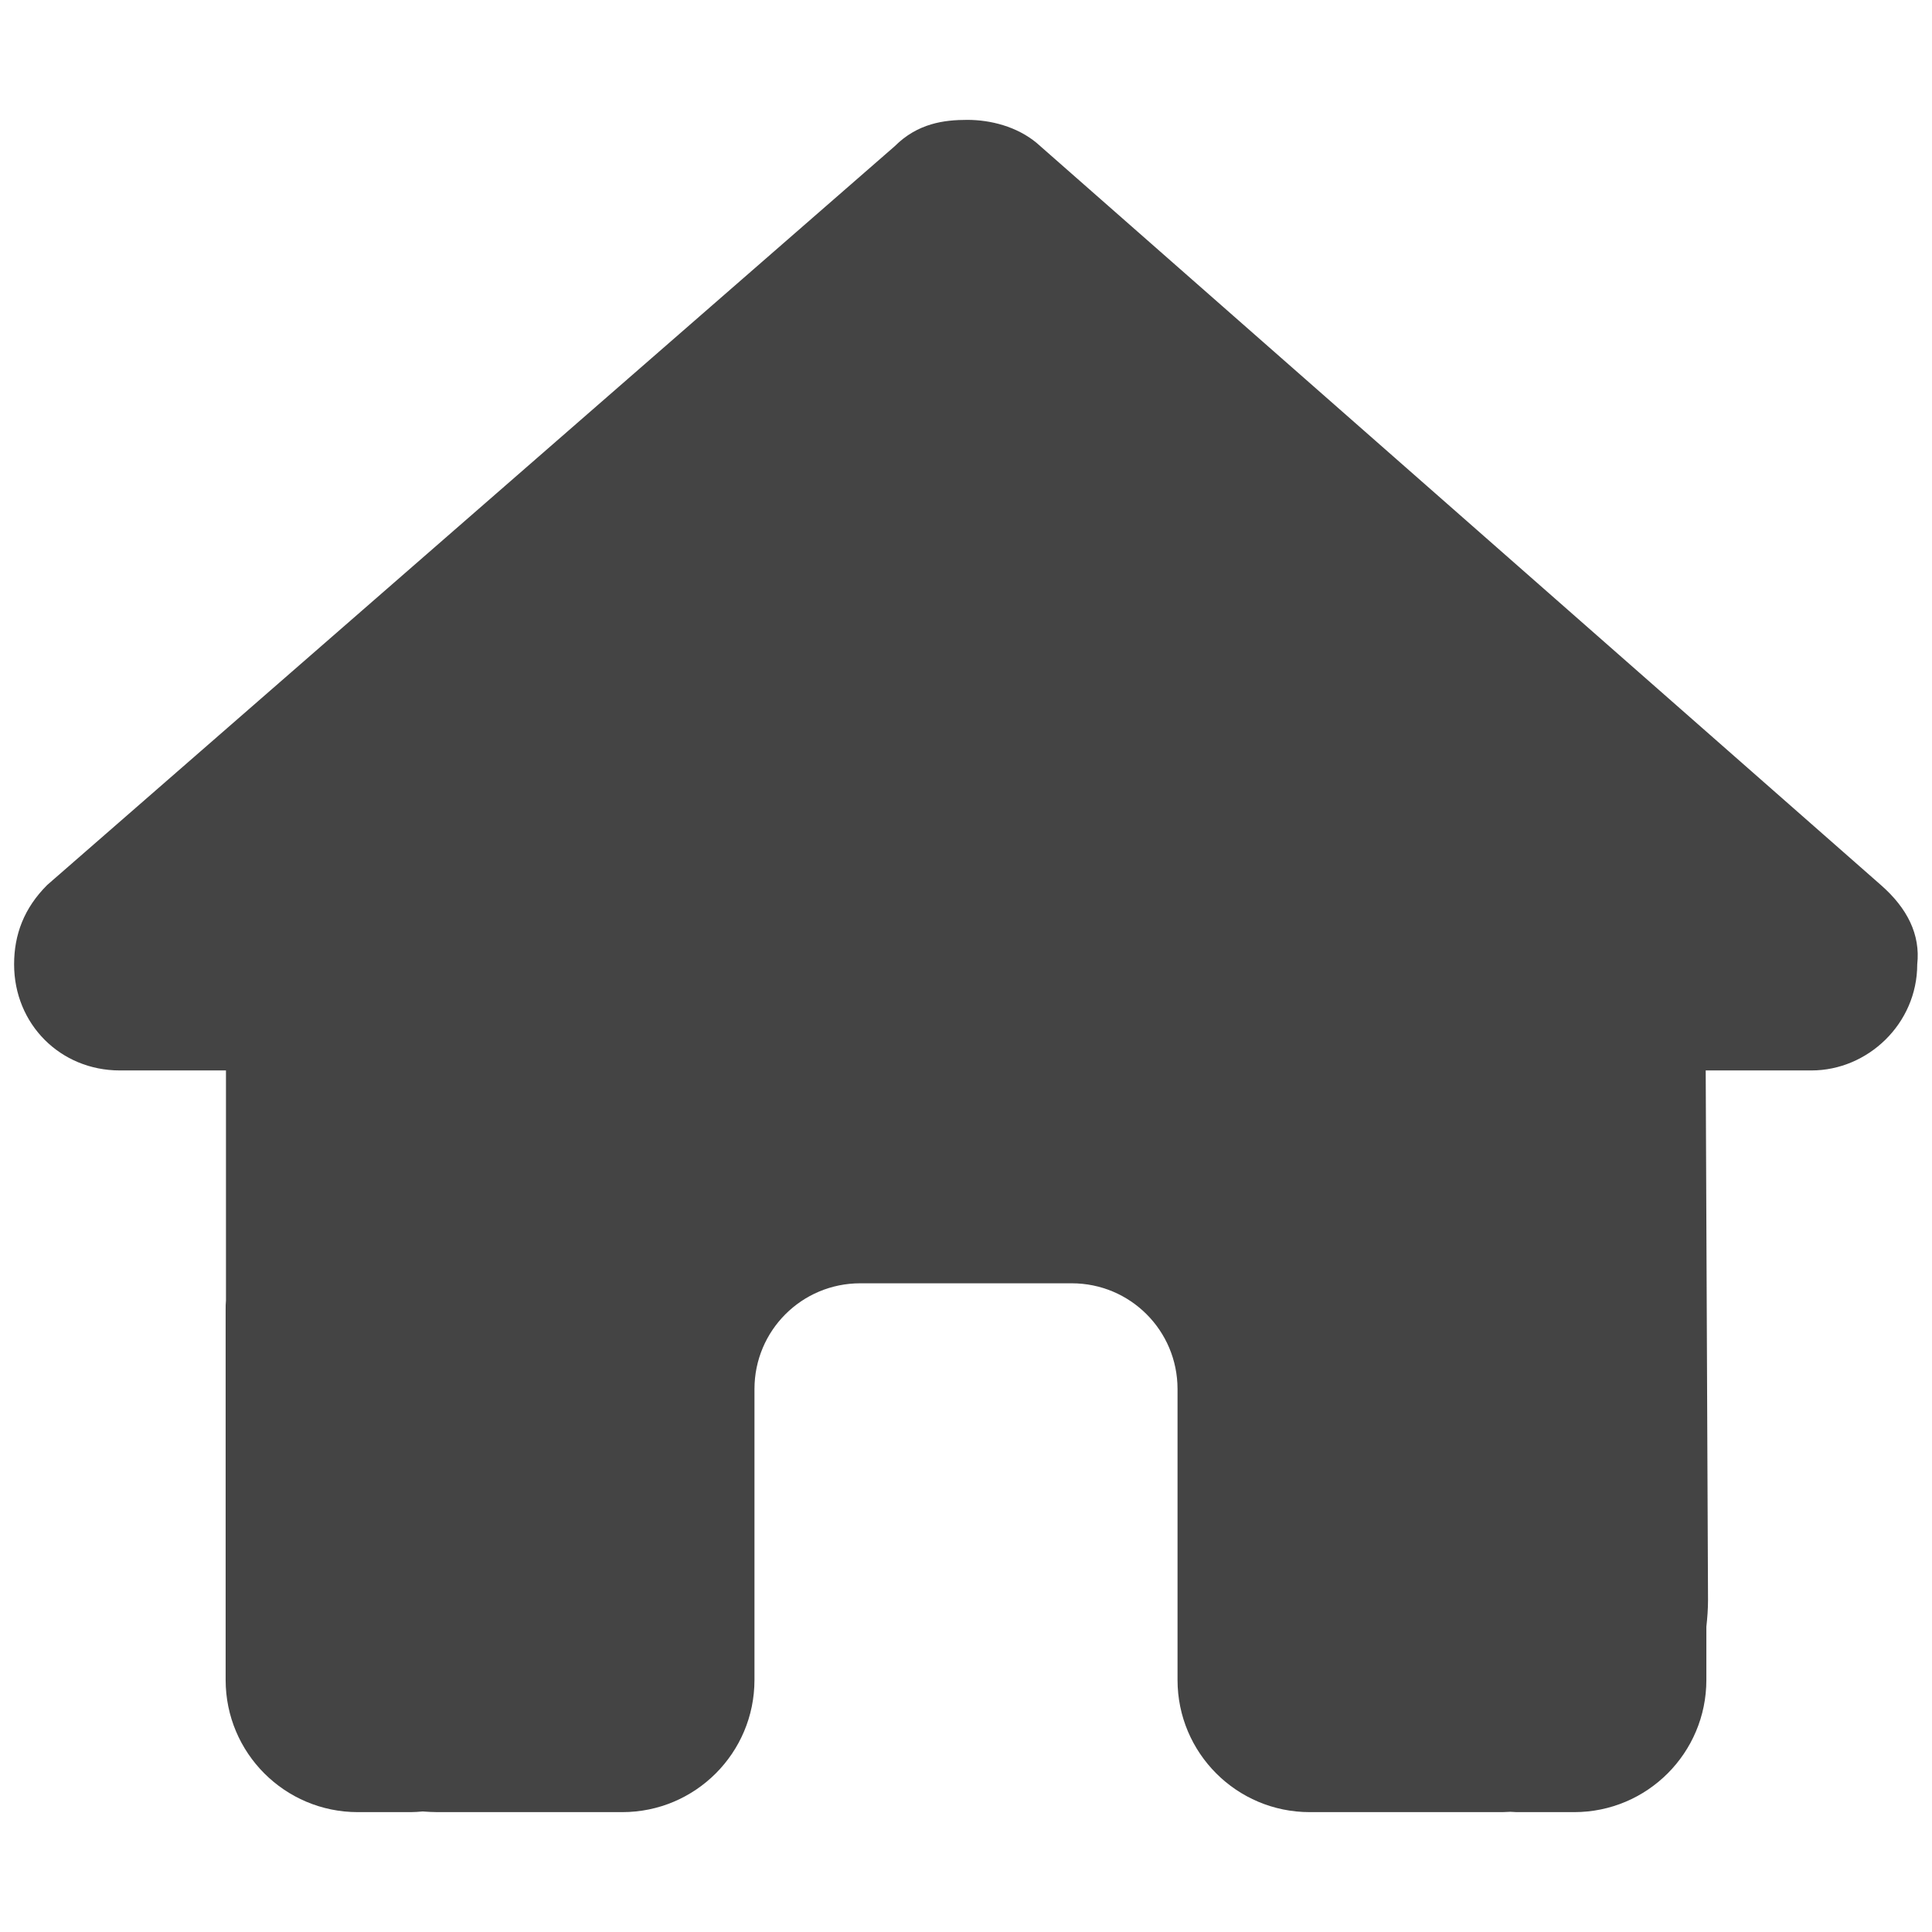 <?xml version="1.0" standalone="no"?>
<!DOCTYPE svg PUBLIC "-//W3C//DTD SVG 1.1//EN" "http://www.w3.org/Graphics/SVG/1.1/DTD/svg11.dtd" >
<svg xmlns="http://www.w3.org/2000/svg" xmlns:xlink="http://www.w3.org/1999/xlink" version="1.1" viewBox="-10 0 1370 1300" width="16" height="16">
   <path fill="#444444"
d="M1349.53 648.828c0 42.188 -35.156 75.234 -75 75.234h-75l1.641 375.469c0 6.328 -0.469 12.656 -1.172 18.984v37.734c0 51.797 -41.953 93.75 -93.75 93.75h-37.5c-2.578 0 -5.156 0 -7.734 -0.234
c-3.281 0.234 -6.562 0.234 -9.844 0.234h-76.172h-56.25c-51.797 0 -93.75 -41.953 -93.75 -93.75v-56.25v-150c0 -41.484 -33.516 -75 -75 -75h-150c-41.484 0 -75 33.516 -75 75v150v56.25c0 51.797 -41.953 93.75 -93.75 93.75h-56.25h-74.766
c-3.516 0 -7.031 -0.234 -10.547 -0.469c-2.812 0.234 -5.625 0.469 -8.438 0.469h-37.5c-51.797 0 -93.75 -41.953 -93.75 -93.75v-262.5c0 -2.109 0 -4.453 0.234 -6.562v-163.125h-75.234c-42.188 0 -75 -32.812 -75 -75.234
c0 -21.094 7.031 -39.844 23.438 -56.25l600.938 -523.828c16.406 -16.406 35.156 -18.75 51.562 -18.75s35.156 4.688 49.219 16.406l598.594 526.172c18.75 16.406 28.125 35.156 25.781 56.25z" />
</svg>
